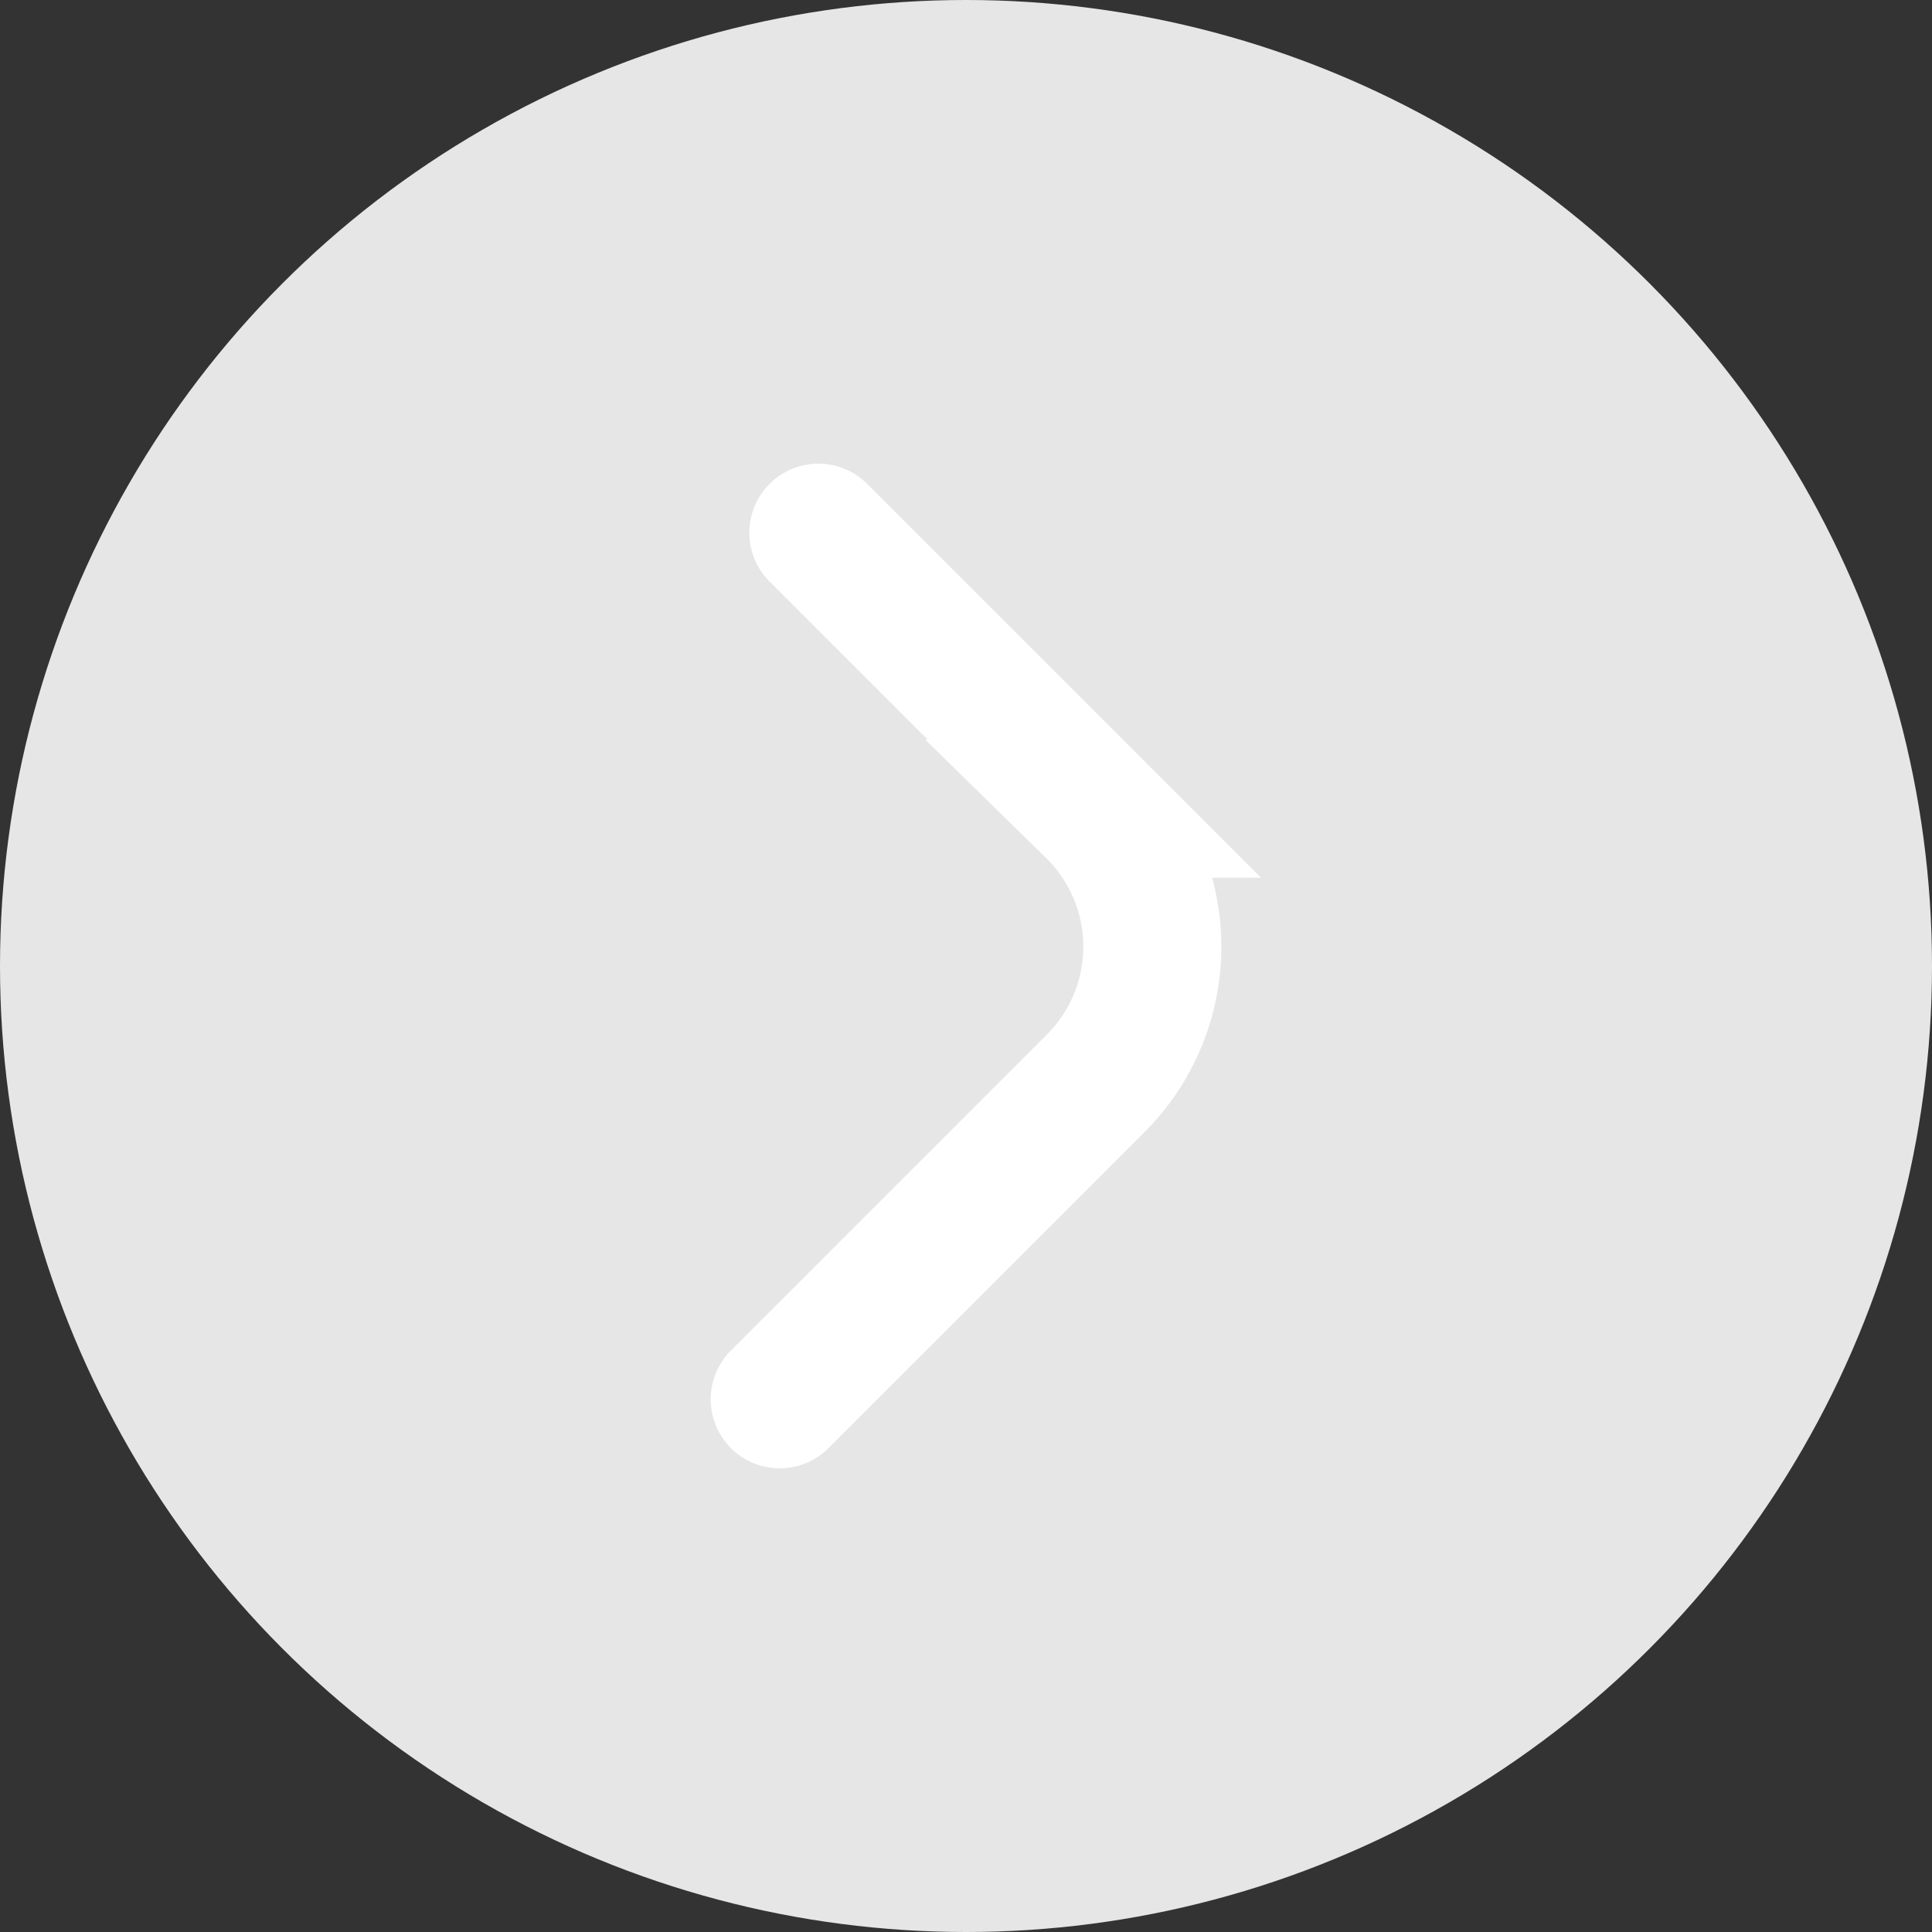 <svg id="图层_1" data-name="图层 1" xmlns="http://www.w3.org/2000/svg" viewBox="0 0 14 14"><rect x="0" y="0" width="14" height="14" fill="#333333" stroke="none"/><defs><style>.cls-1{fill:#e6e6e6;}.cls-2{fill:none;stroke:#fff;stroke-linecap:round;stroke-miterlimit:10;}</style></defs><title>logo</title><circle class="cls-1" cx="7" cy="7" r="7"/><path class="cls-2" d="M5.93,3.86l2,2a1.4,1.4,0,0,1,0,2L5.65,10.14"/></svg>